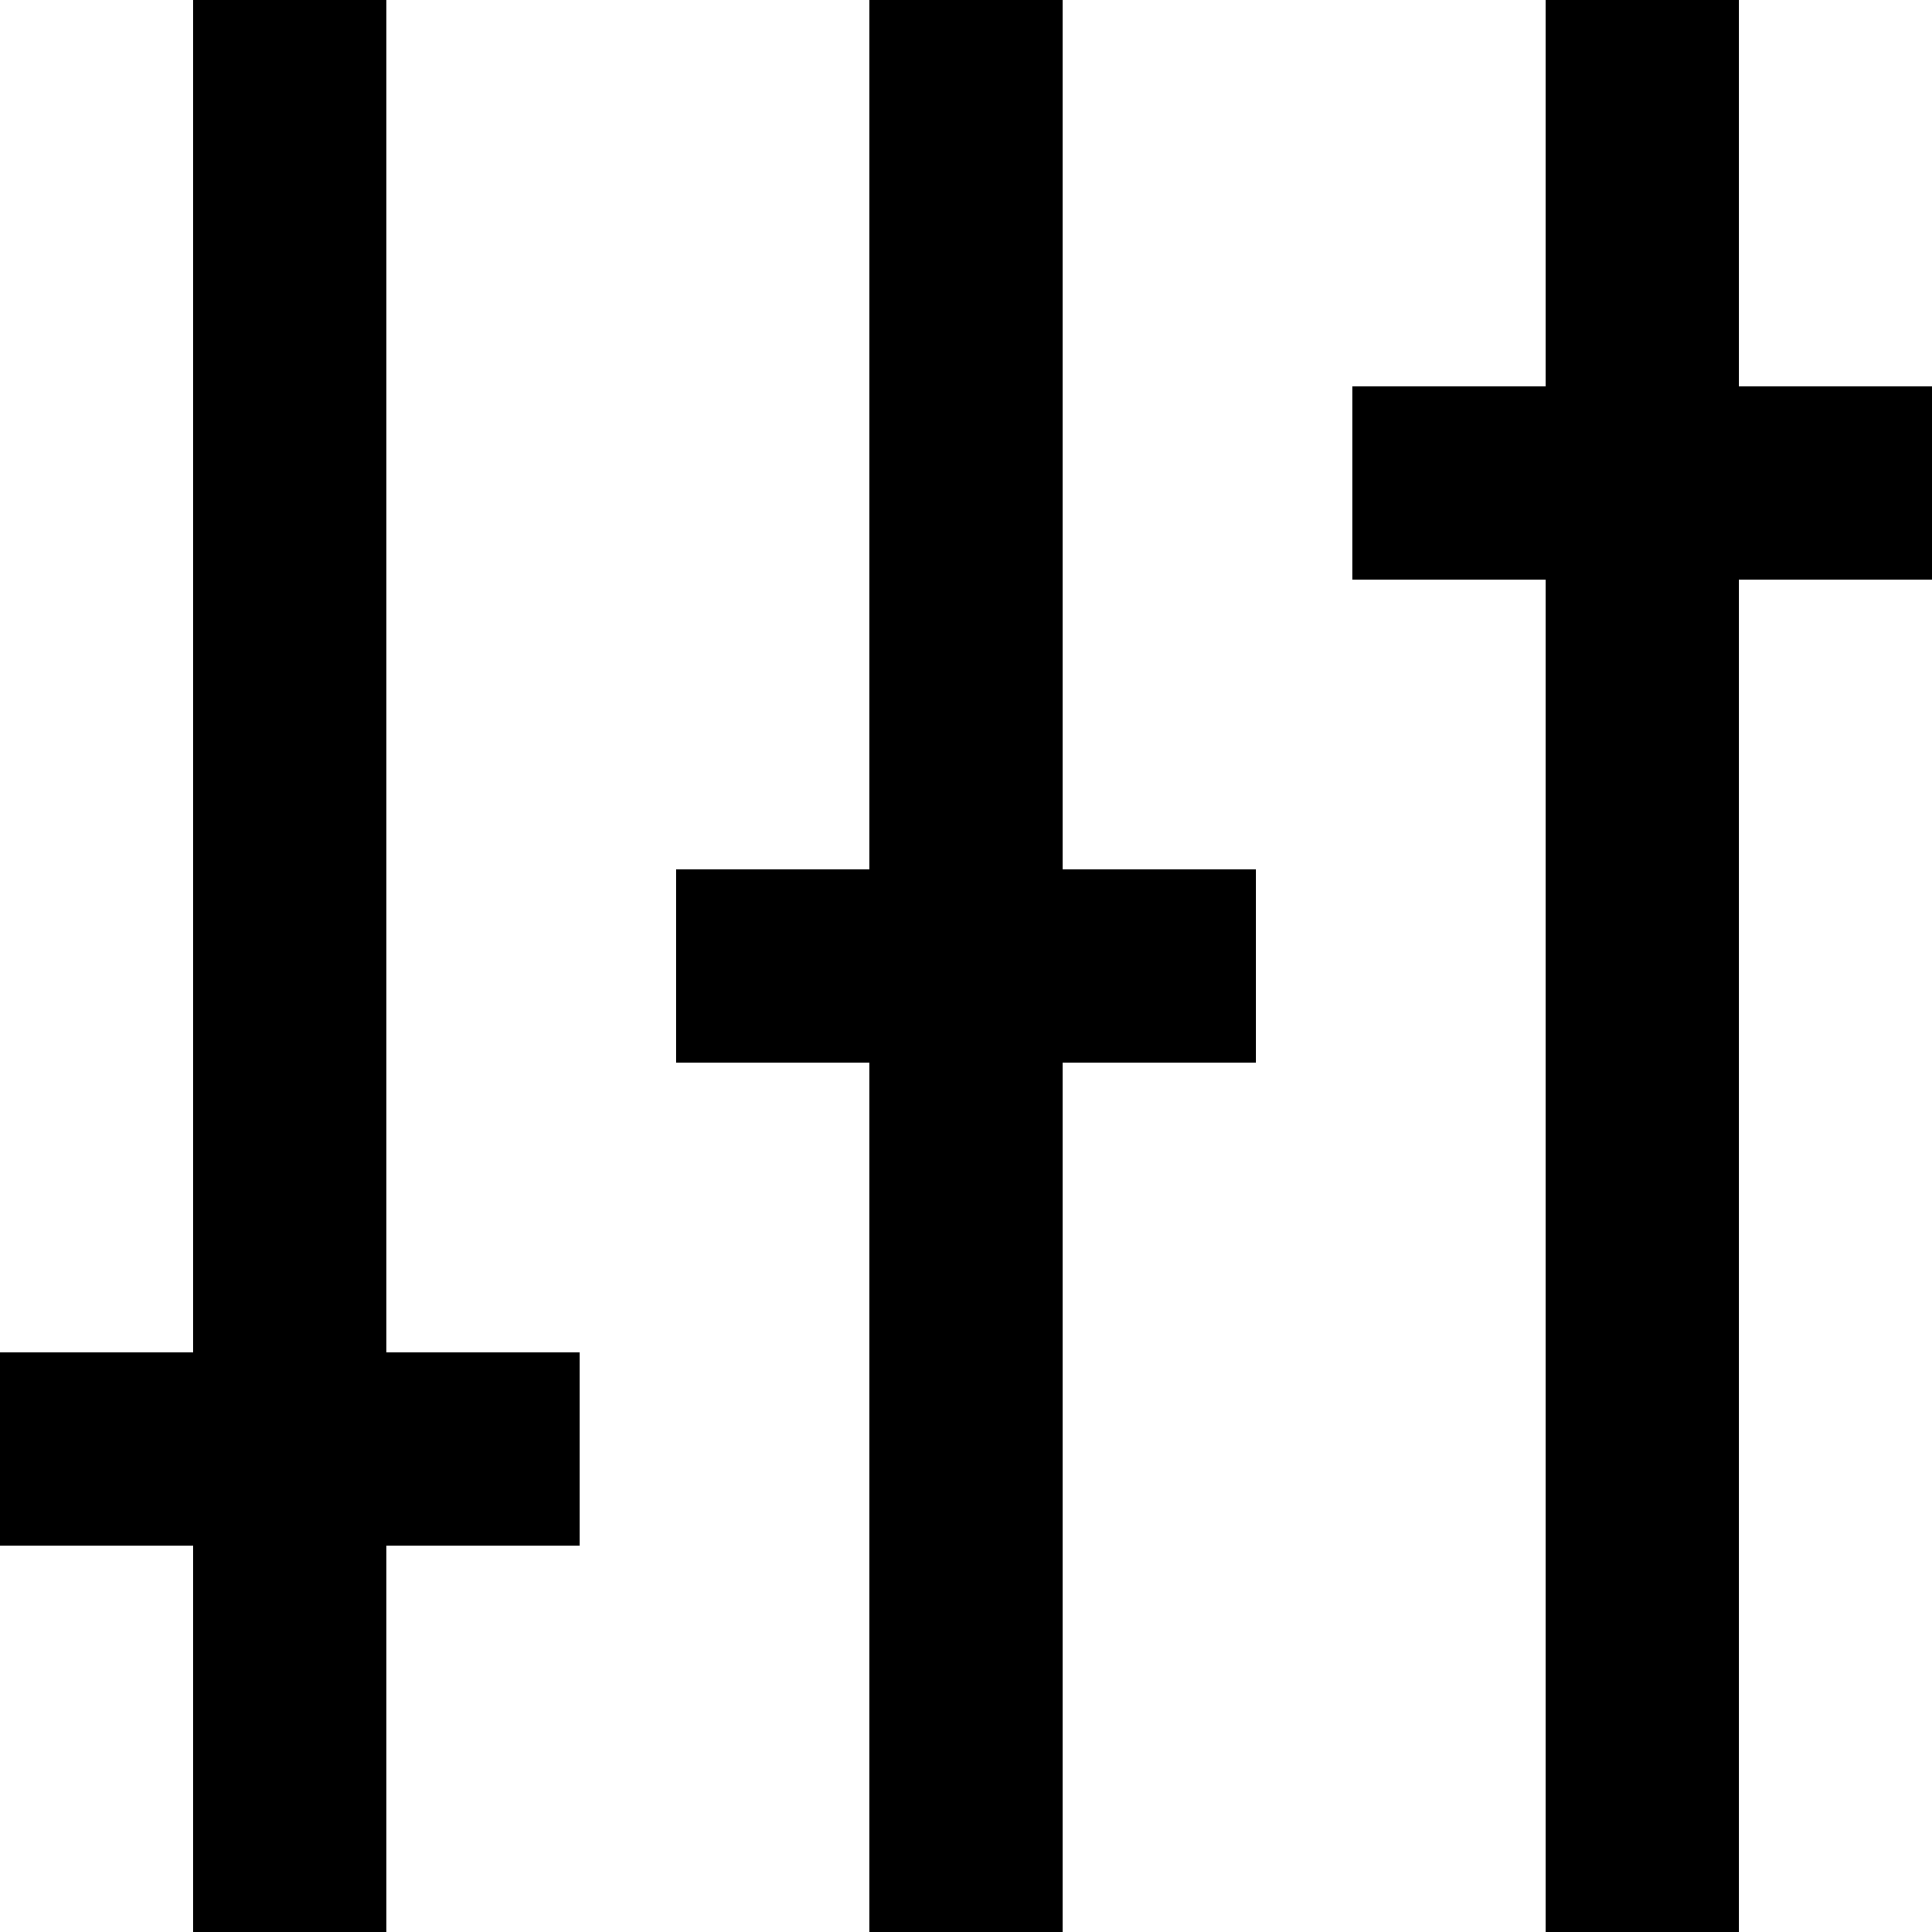 <svg xmlns="http://www.w3.org/2000/svg" width="29" height="29" viewBox="0 0 29 29">
  <path fill="#000000" fill-rule="evenodd" d="M26.1,5.8 L26.1,0 L23.2,0 L23.2,5.8 L20.3,5.8 L20.3,8.7 L23.2,8.7 L23.2,29 L26.1,29 L26.1,8.7 L29,8.7 L29,5.8 L26.1,5.8 Z M15.95,0 L13.05,0 L13.05,13.05 L10.15,13.05 L10.15,15.95 L13.05,15.95 L13.05,29 L15.95,29 L15.95,15.95 L18.85,15.95 L18.85,13.05 L15.95,13.05 L15.95,0 Z M5.8,20.3 L8.7,20.3 L8.7,23.2 L5.8,23.2 L5.8,29 L2.9,29 L2.9,23.2 L0,23.2 L0,20.3 L2.9,20.3 L2.9,0 L5.8,0 L5.8,20.3 Z"/>
</svg>
